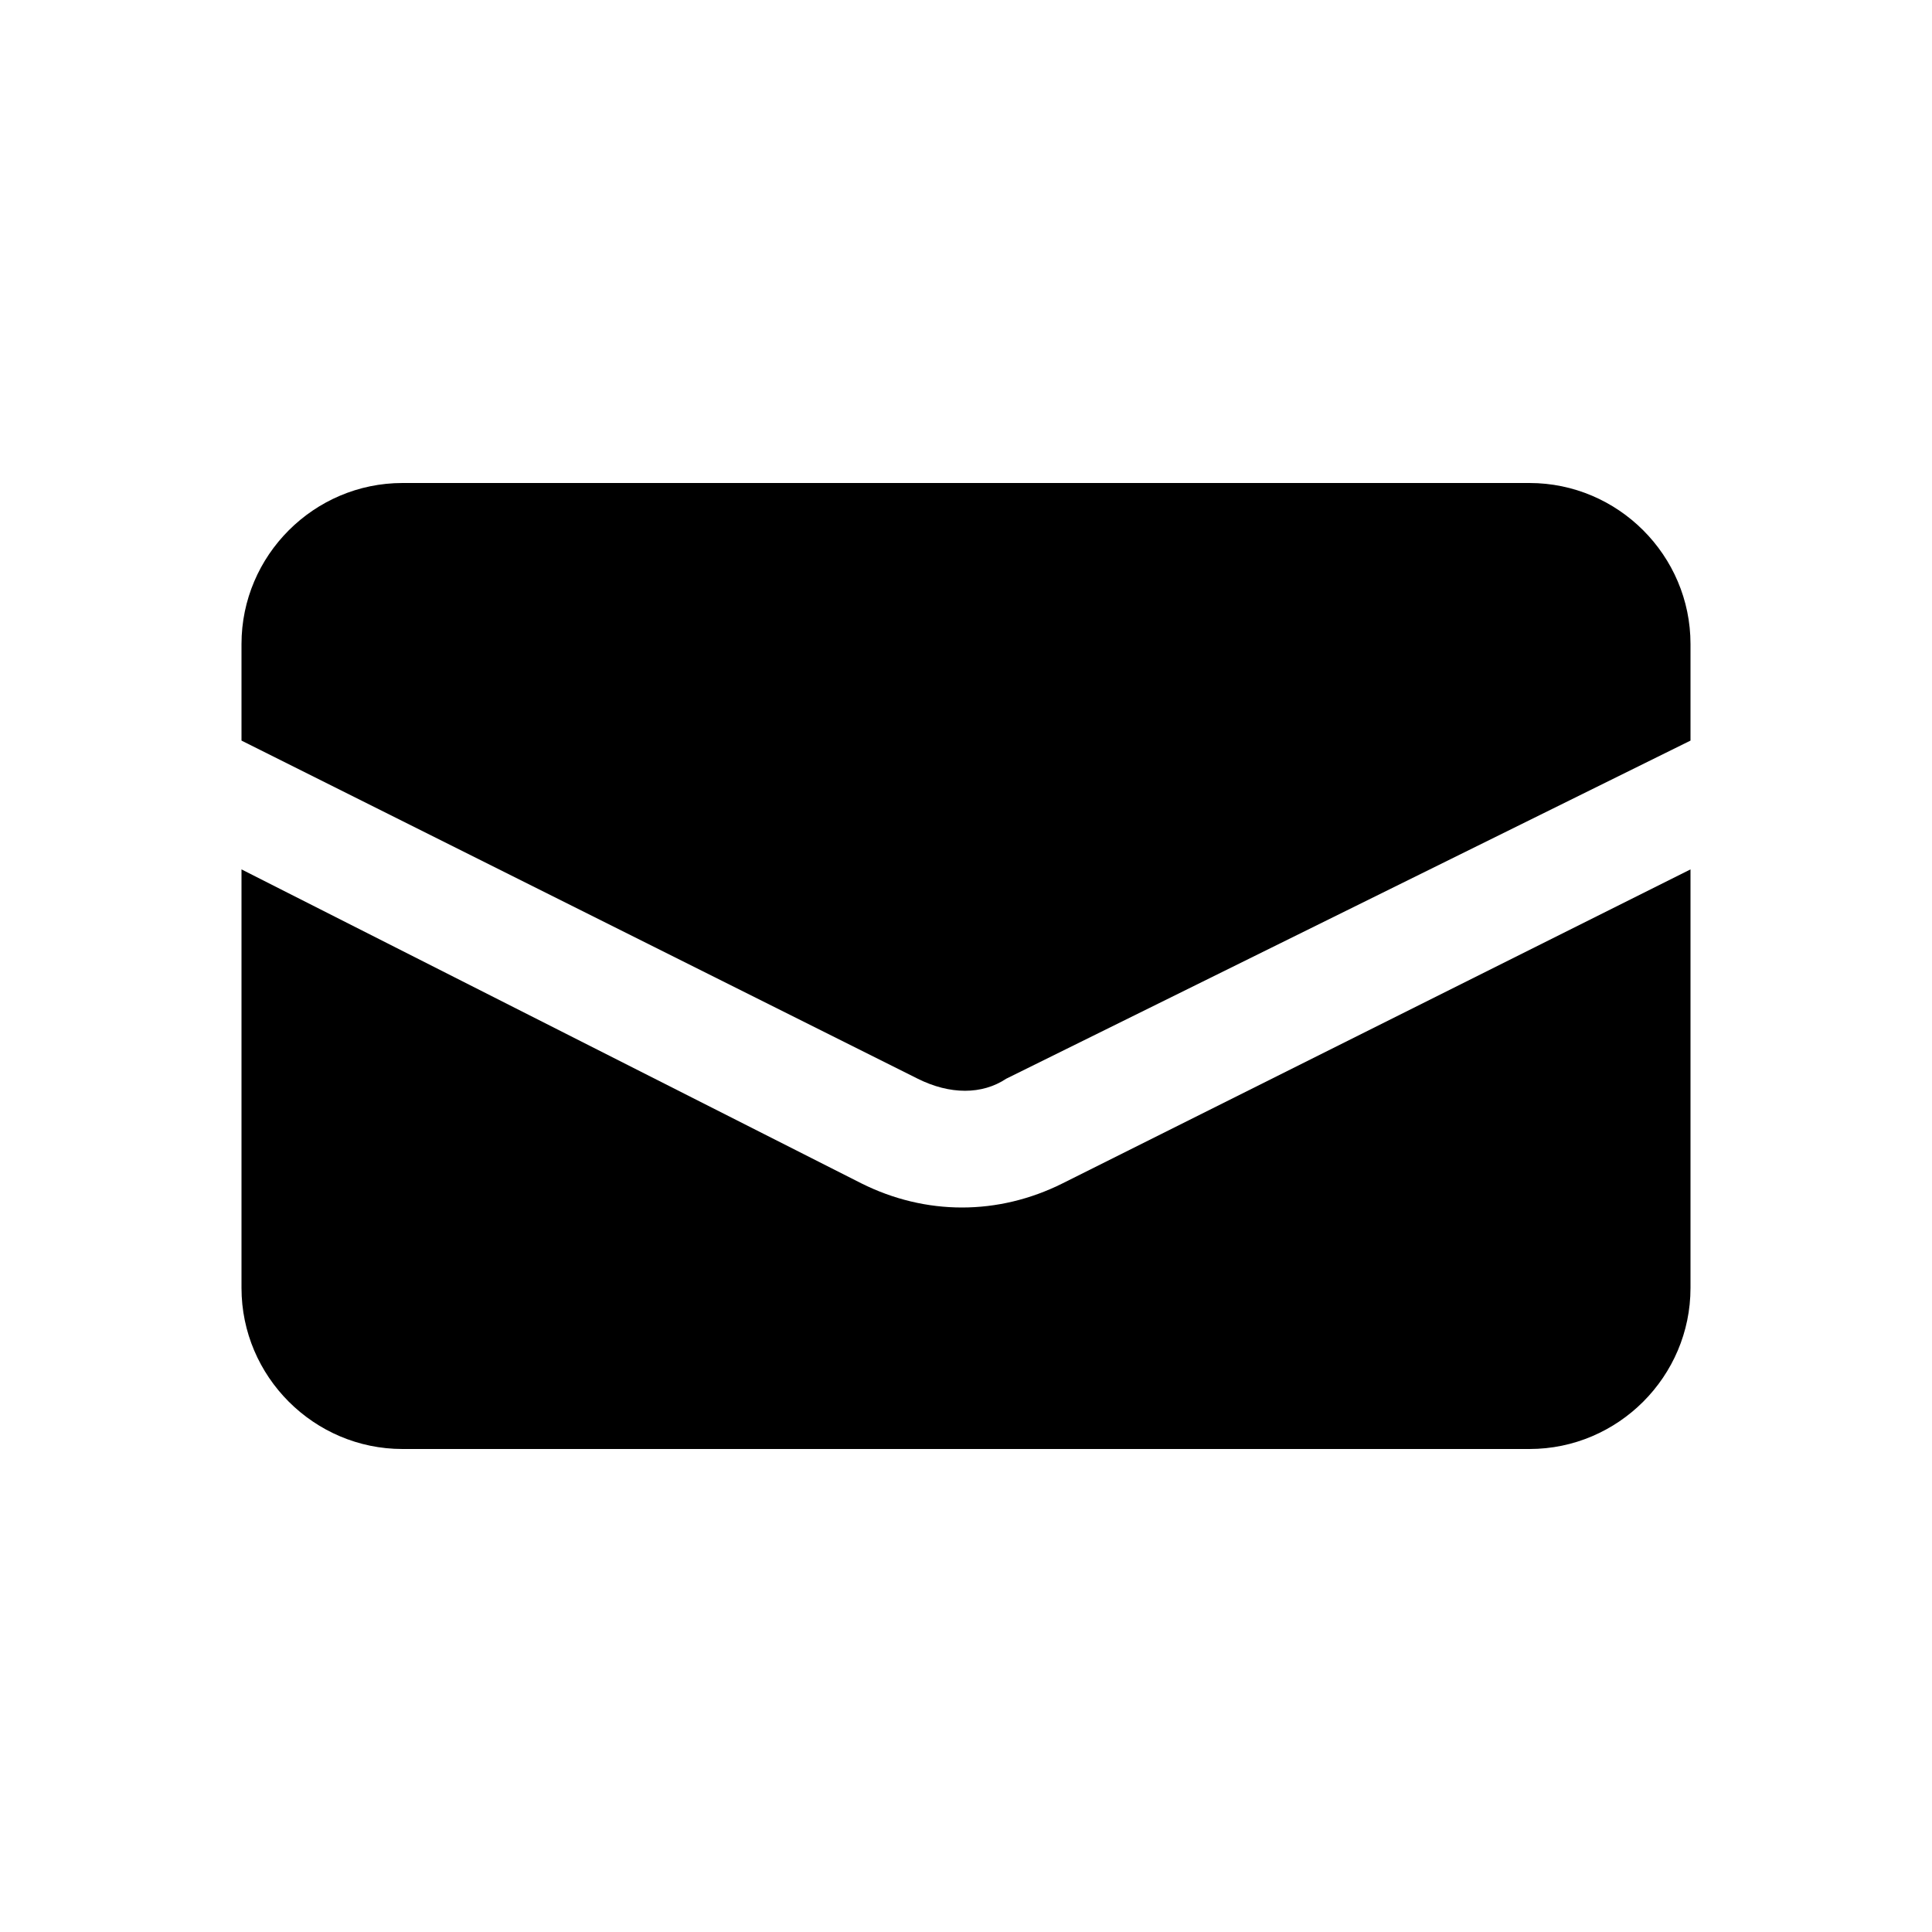 <svg viewBox="0 0 24 24" xmlns="http://www.w3.org/2000/svg"><path d="m5 6c-1.1 0-2 .9-2 2v1.2l8.4 4.2c.4.2.8.2 1.1 0l8.5-4.2v-1.2c0-1.1-.9-2-2-2z"/><path d="m21 10.8-7.8 3.9c-.8.4-1.7.4-2.5 0l-7.7-3.9v5.2c0 1.1.9 2 2 2h14c1.1 0 2-.9 2-2z"/></svg>